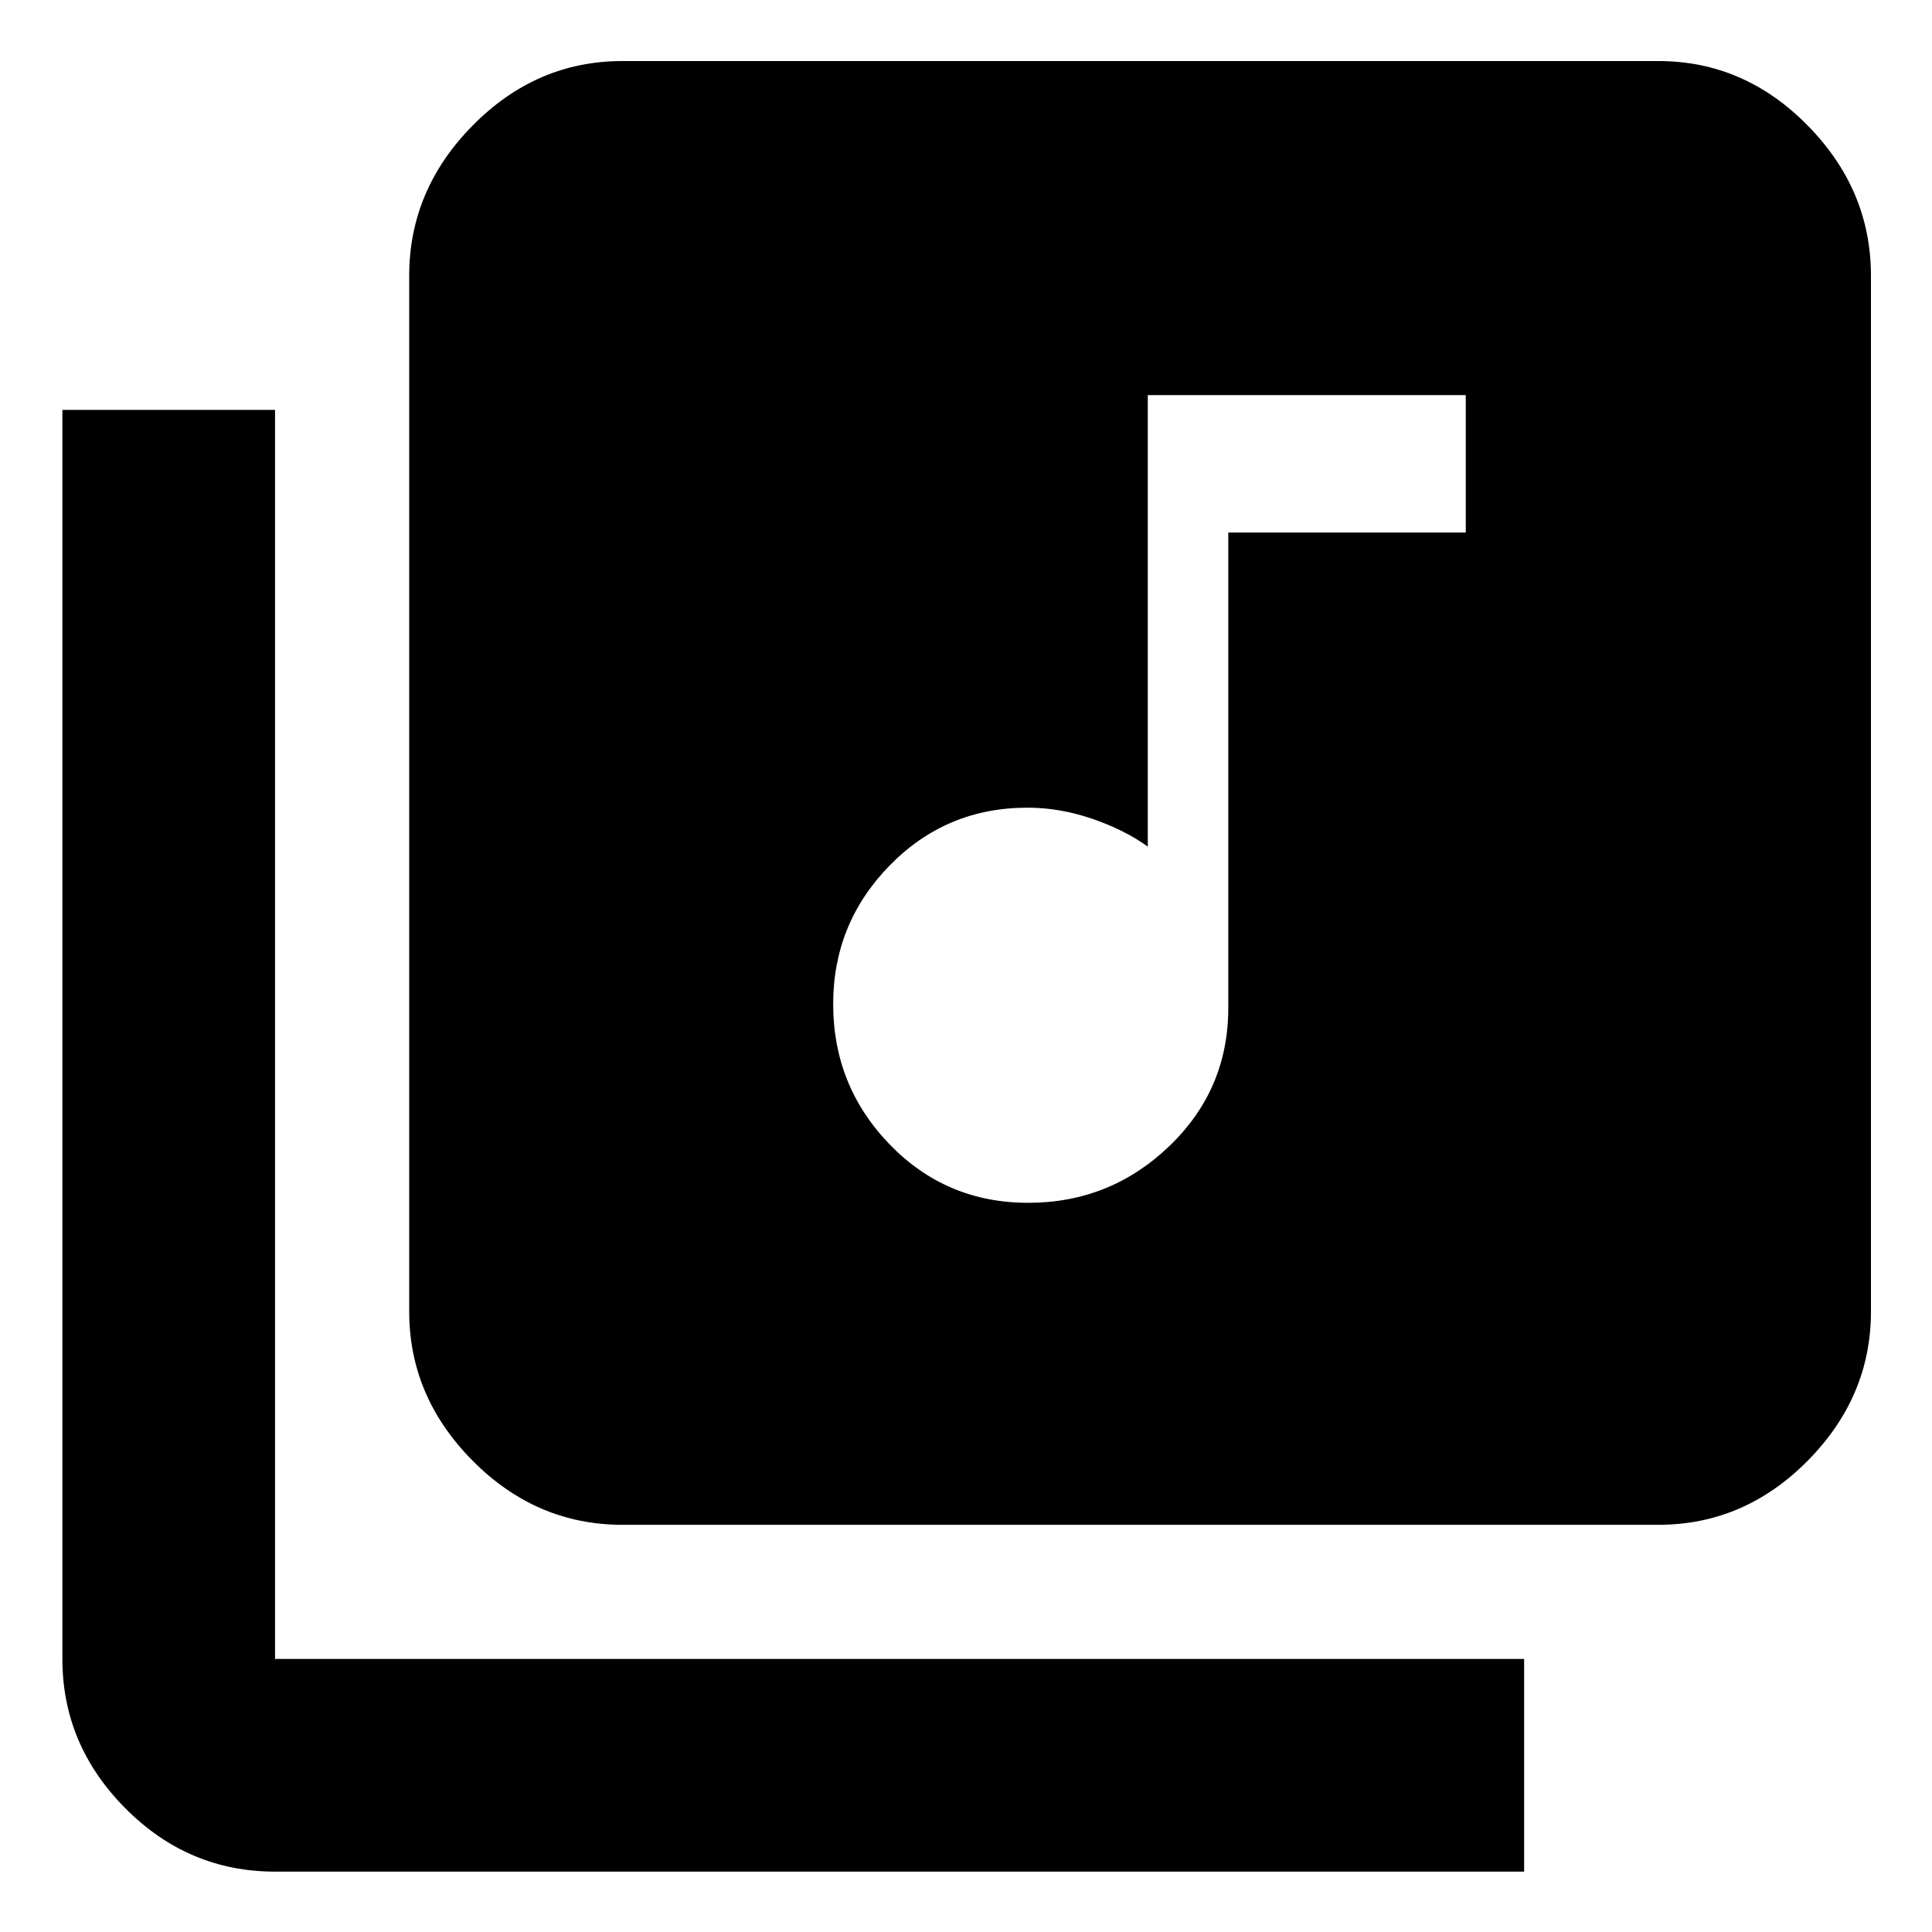 <svg xmlns="http://www.w3.org/2000/svg" height="40" viewBox="0 -960 960 960" width="40"><path d="M510.91-362.33q40.73 0 70.08-28.14 29.34-28.13 29.34-68.7V-695.4h118v-68.27h-158v224.34q-11.6-8.34-27.66-13.84-16.05-5.5-32.09-5.5-40.46 0-68.52 28.73Q414-501.22 414-461.12q0 40.76 28.08 69.78 28.09 29.01 68.83 29.01Zm-201.58 160q-42.85 0-74.42-31.79-31.58-31.79-31.58-74.21V-823q0-42.7 31.58-74.68 31.57-31.99 74.42-31.99H824q42.7 0 74.18 31.99 31.49 31.98 31.49 74.68v514.67q0 42.42-31.49 74.21-31.48 31.79-74.18 31.79H309.33ZM136.67-30q-43.13 0-74.4-31.48Q31-92.97 31-135.67v-620.66h105.67v620.66h620.66V-30H136.67Z"/></svg>